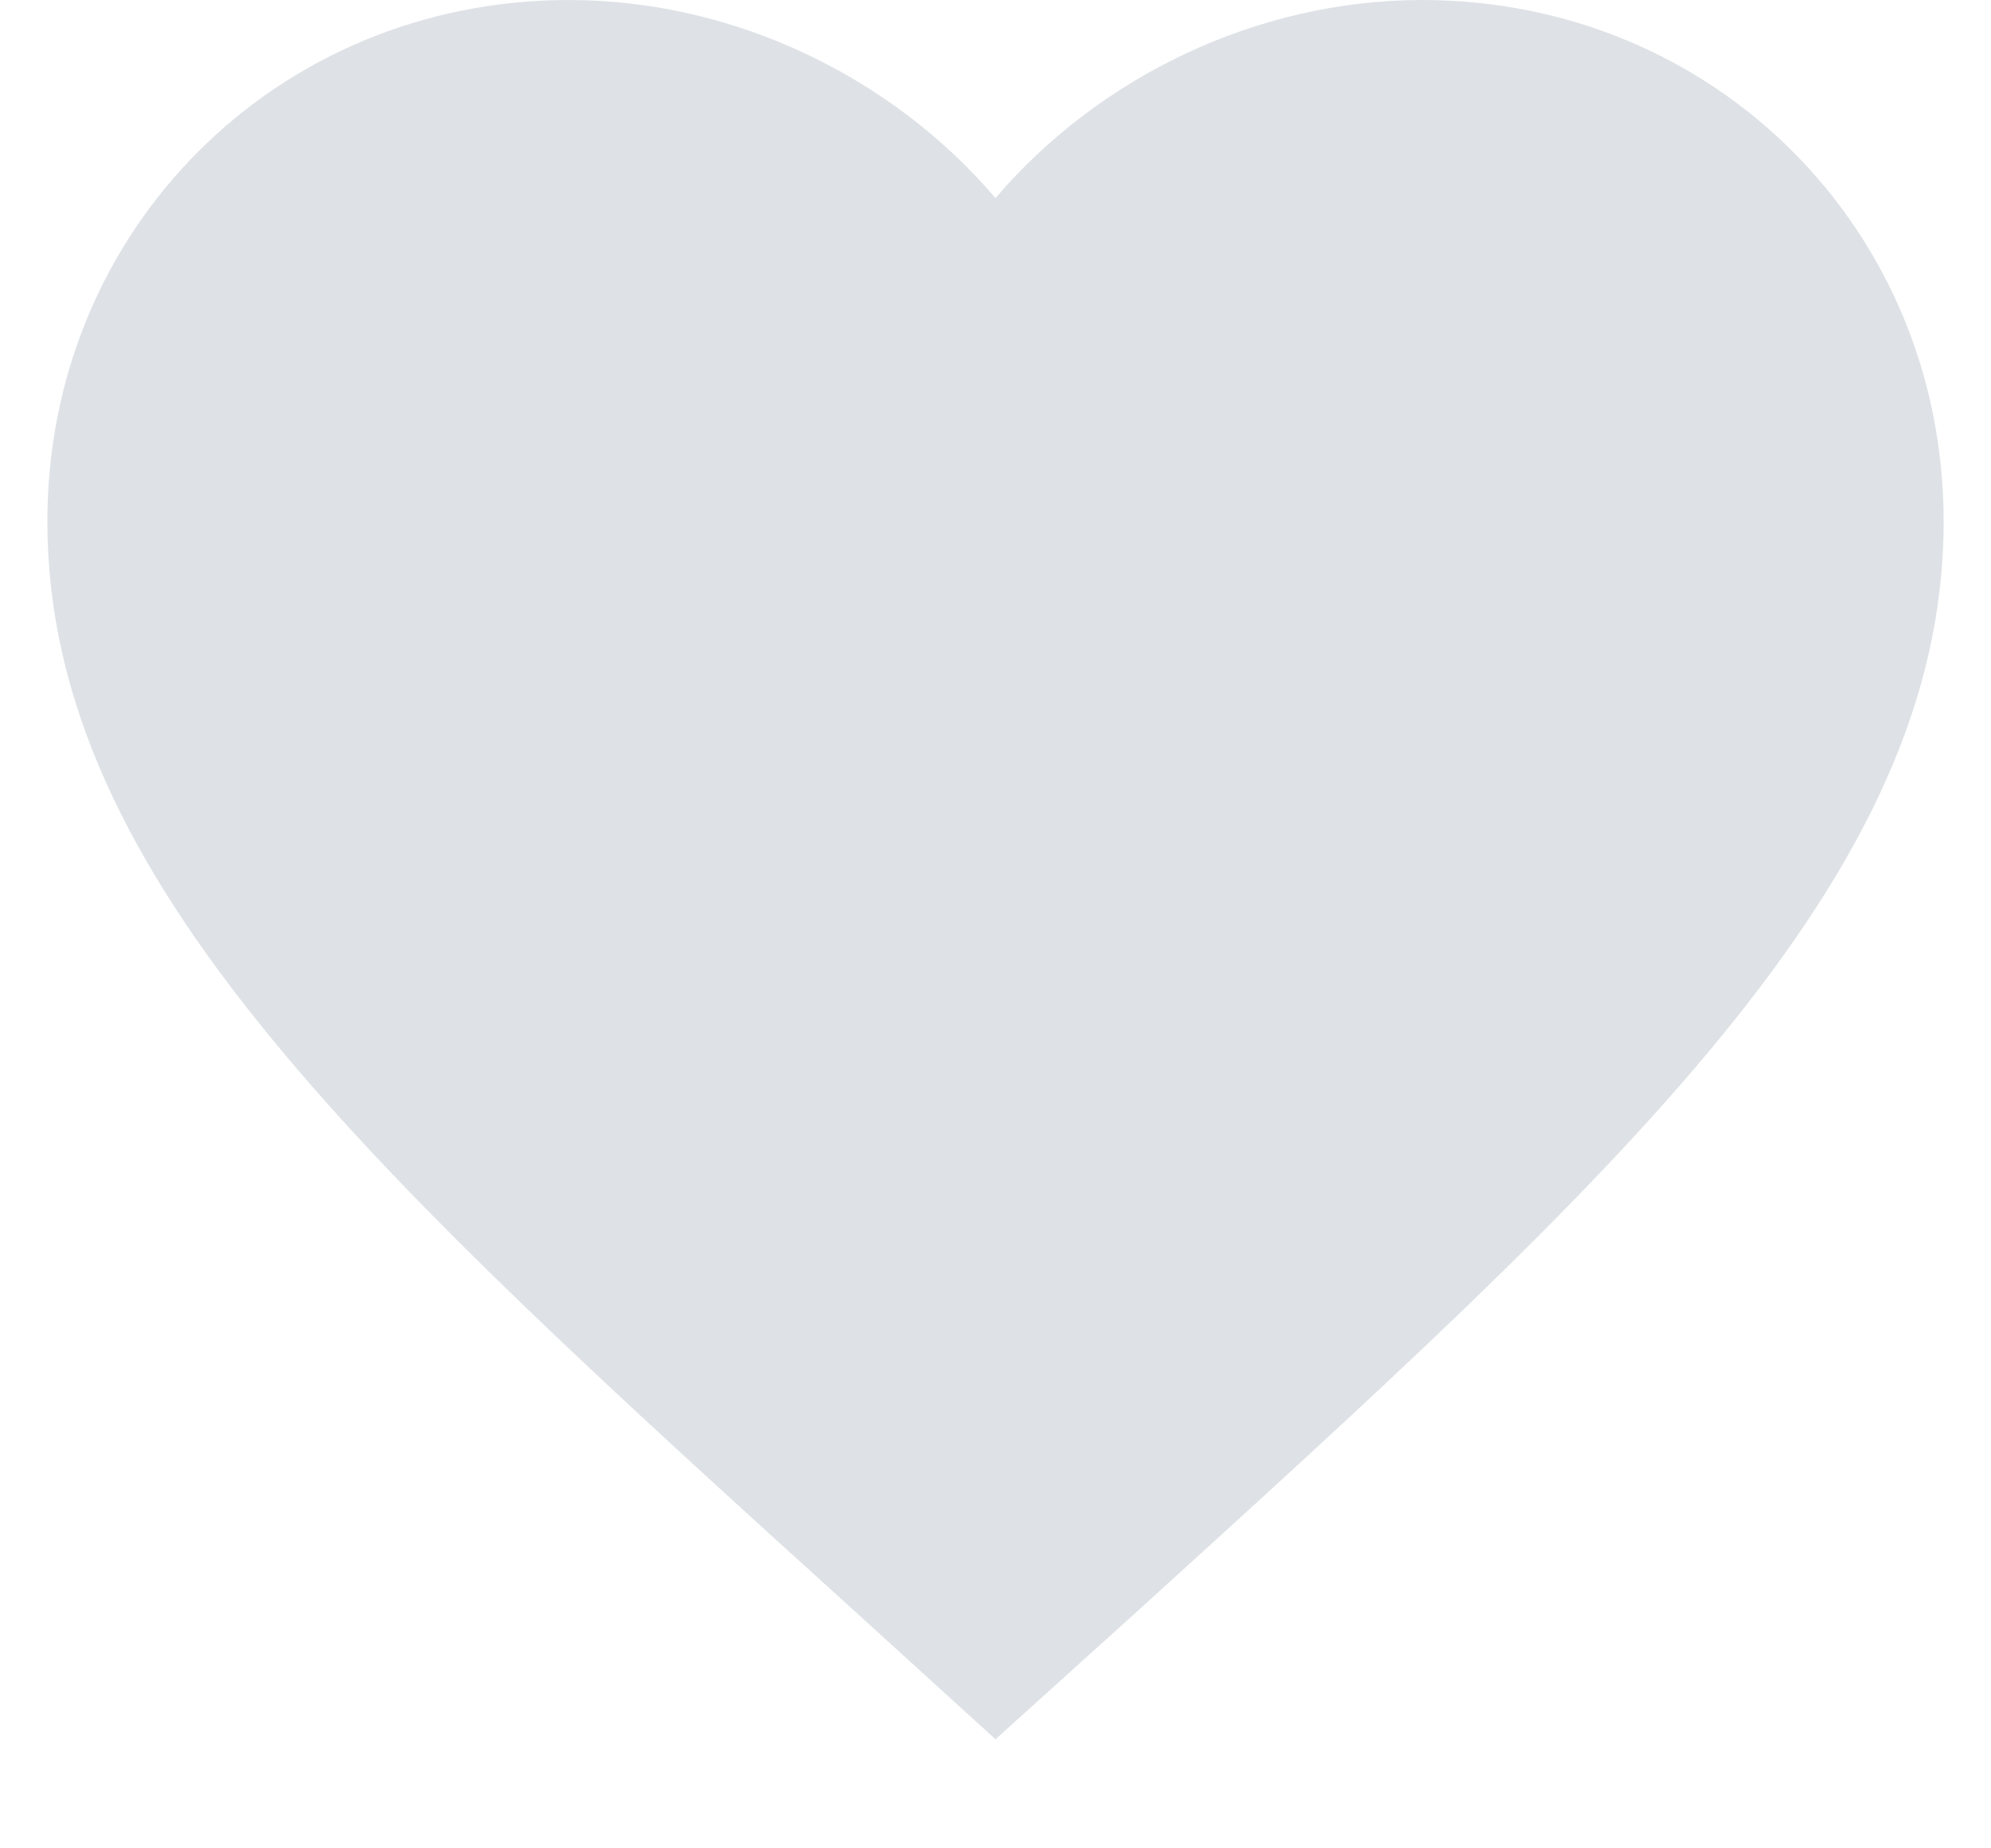 <svg width="14" height="13" viewBox="0 0 14 13" fill="none" xmlns="http://www.w3.org/2000/svg">
<path d="M7 12.233L6.033 11.353C2.6 8.24 0.333 6.187 0.333 3.667C0.333 1.613 1.947 0 4 0C5.16 0 6.273 0.54 7 1.393C7.727 0.54 8.84 0 10 0C12.053 0 13.667 1.613 13.667 3.667C13.667 6.187 11.4 8.24 7.967 11.36L7 12.233Z" fill="#DEE2E6"/>
</svg>
